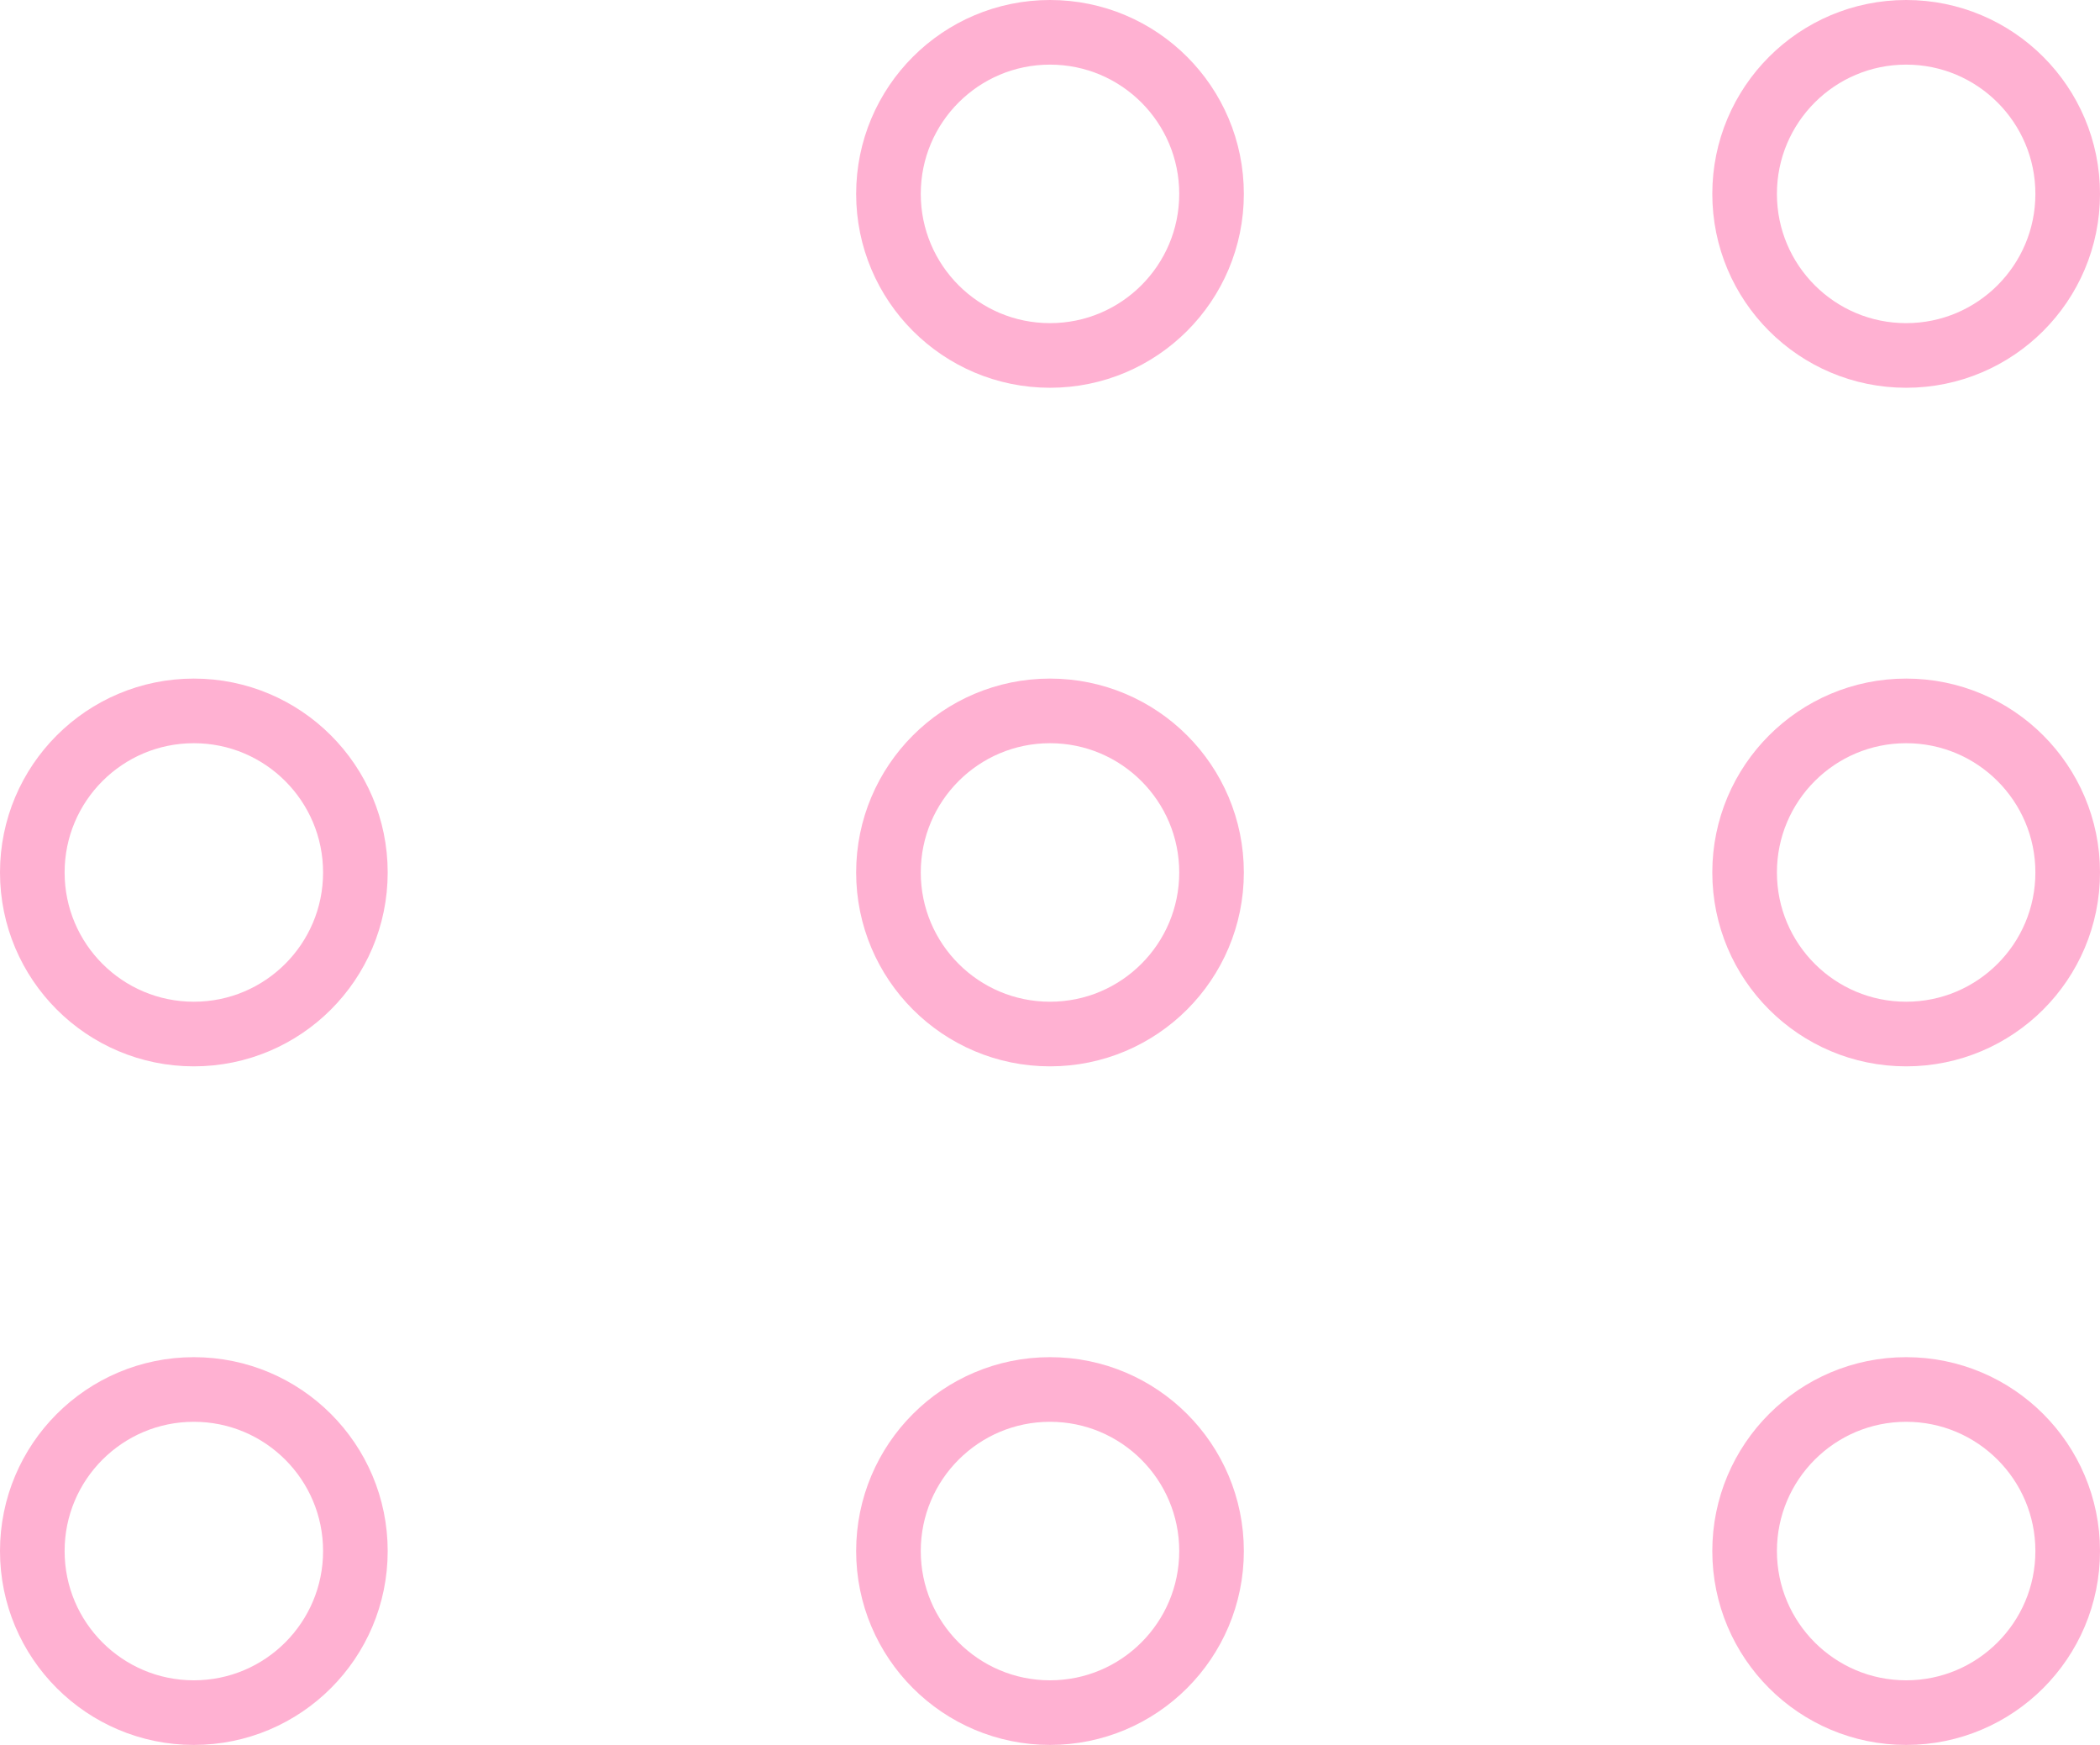 <svg width="130" height="108" viewBox="0 0 130 108" fill="none" xmlns="http://www.w3.org/2000/svg">
<circle cx="12" cy="96" r="10" transform="rotate(-180 12 96)" stroke="#FF3C8E" stroke-opacity="0.4" stroke-width="4"/>
<circle cx="65" cy="96" r="10" transform="rotate(-180 65 96)" stroke="#FF3C8E" stroke-opacity="0.4" stroke-width="4"/>
<circle cx="118" cy="54" r="10" transform="rotate(-180 118 54)" stroke="#FF3C8E" stroke-opacity="0.4" stroke-width="4"/>
<circle cx="12" cy="54" r="10" transform="rotate(-180 12 54)" stroke="#FF3C8E" stroke-opacity="0.4" stroke-width="4"/>
<circle cx="65" cy="54" r="10" transform="rotate(-180 65 54)" stroke="#FF3C8E" stroke-opacity="0.4" stroke-width="4"/>
<circle cx="118" cy="96" r="10" transform="rotate(-180 118 96)" stroke="#FF3C8E" stroke-opacity="0.4" stroke-width="4"/>
<circle cx="65" cy="12" r="10" transform="rotate(-180 65 12)" stroke="#FF3C8E" stroke-opacity="0.4" stroke-width="4"/>
<circle cx="118" cy="12" r="10" transform="rotate(-180 118 12)" stroke="#FF3C8E" stroke-opacity="0.4" stroke-width="4"/>
</svg>
